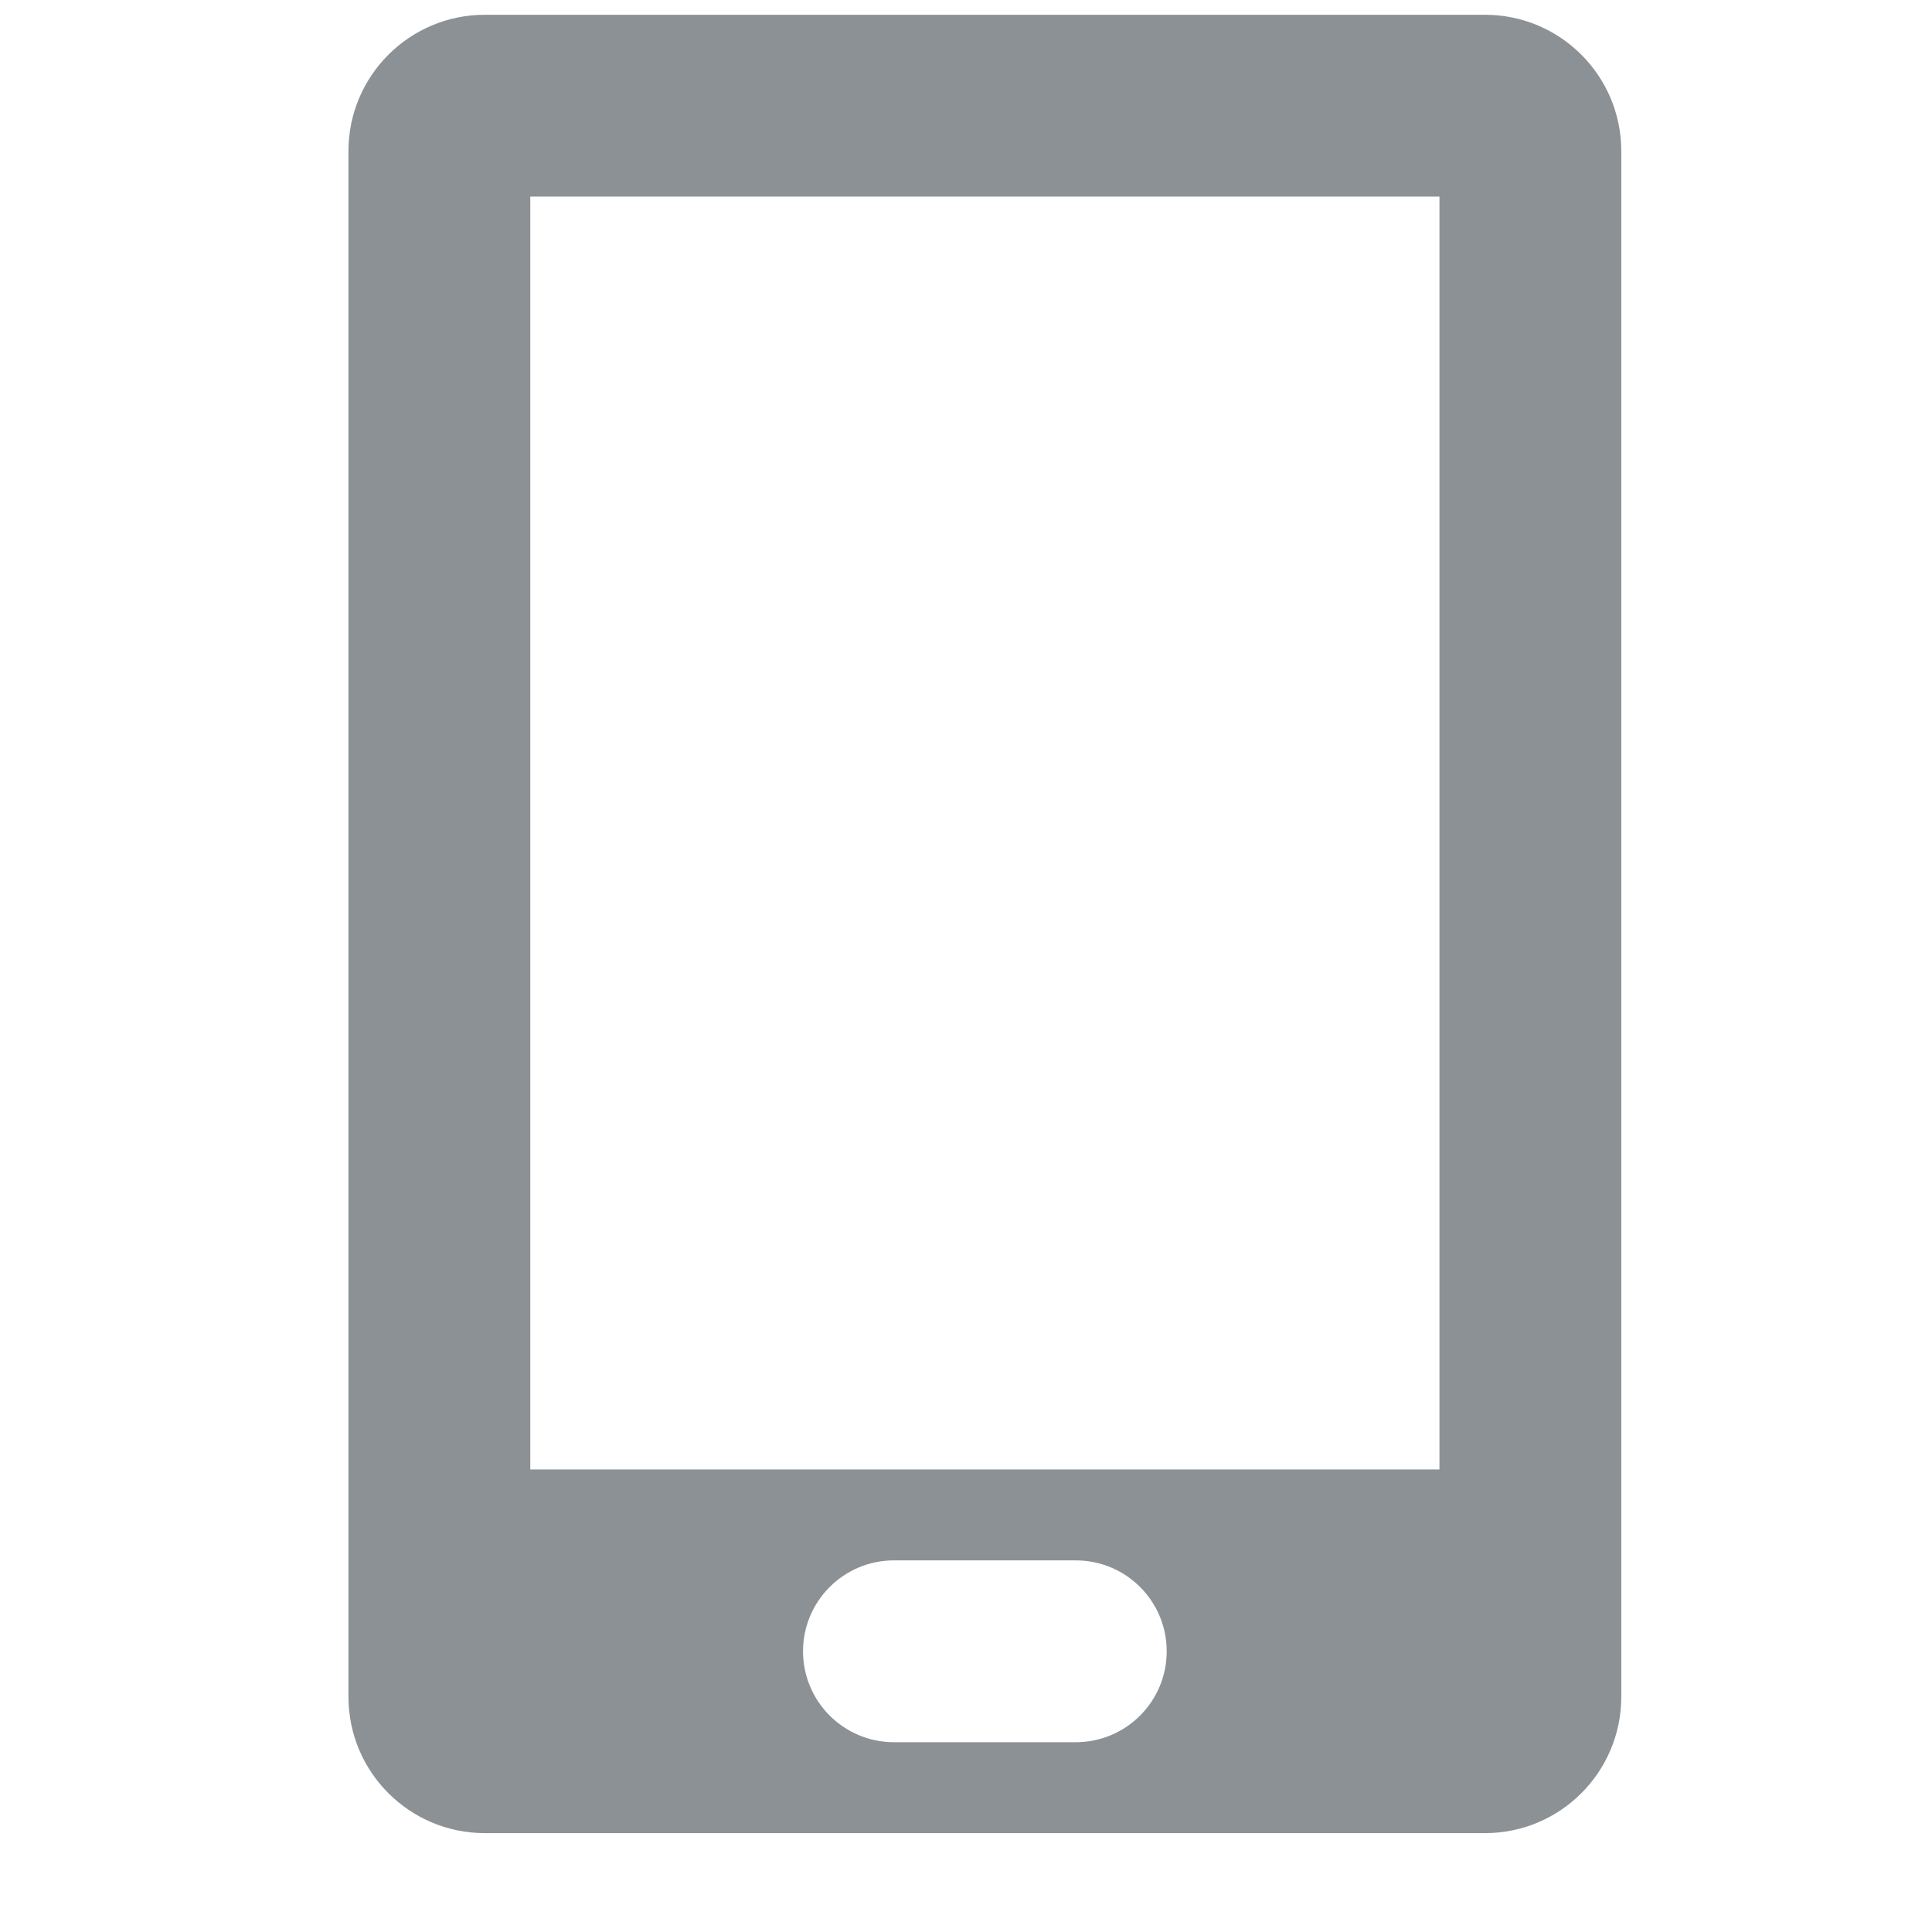 <svg width="17" height="17" viewBox="0 0 17 17" fill="none" xmlns="http://www.w3.org/2000/svg">
<g clip-path="url(#clip0_4640_839)">
<path fill-rule="evenodd" clip-rule="evenodd" d="M3.066 1.33C3.066 0.667 3.604 0.13 4.266 0.13H13.066C13.729 0.13 14.266 0.667 14.266 1.33V14.93C14.266 15.593 13.729 16.13 13.066 16.13H4.266C3.604 16.13 3.066 15.593 3.066 14.93V1.33ZM4.666 1.73H12.666V12.93H4.666V1.73ZM7.866 13.73C7.425 13.73 7.066 14.088 7.066 14.53C7.066 14.972 7.425 15.33 7.866 15.33H9.466C9.908 15.33 10.266 14.972 10.266 14.53C10.266 14.088 9.908 13.73 9.466 13.73H7.866Z" fill="#8C9196"/>
</g>
<defs>
<clipPath id="clip0_4640_839">
<rect width="16" height="16" fill="white" transform="translate(0.667 0.13)"/>
</clipPath>
</defs>
</svg>
